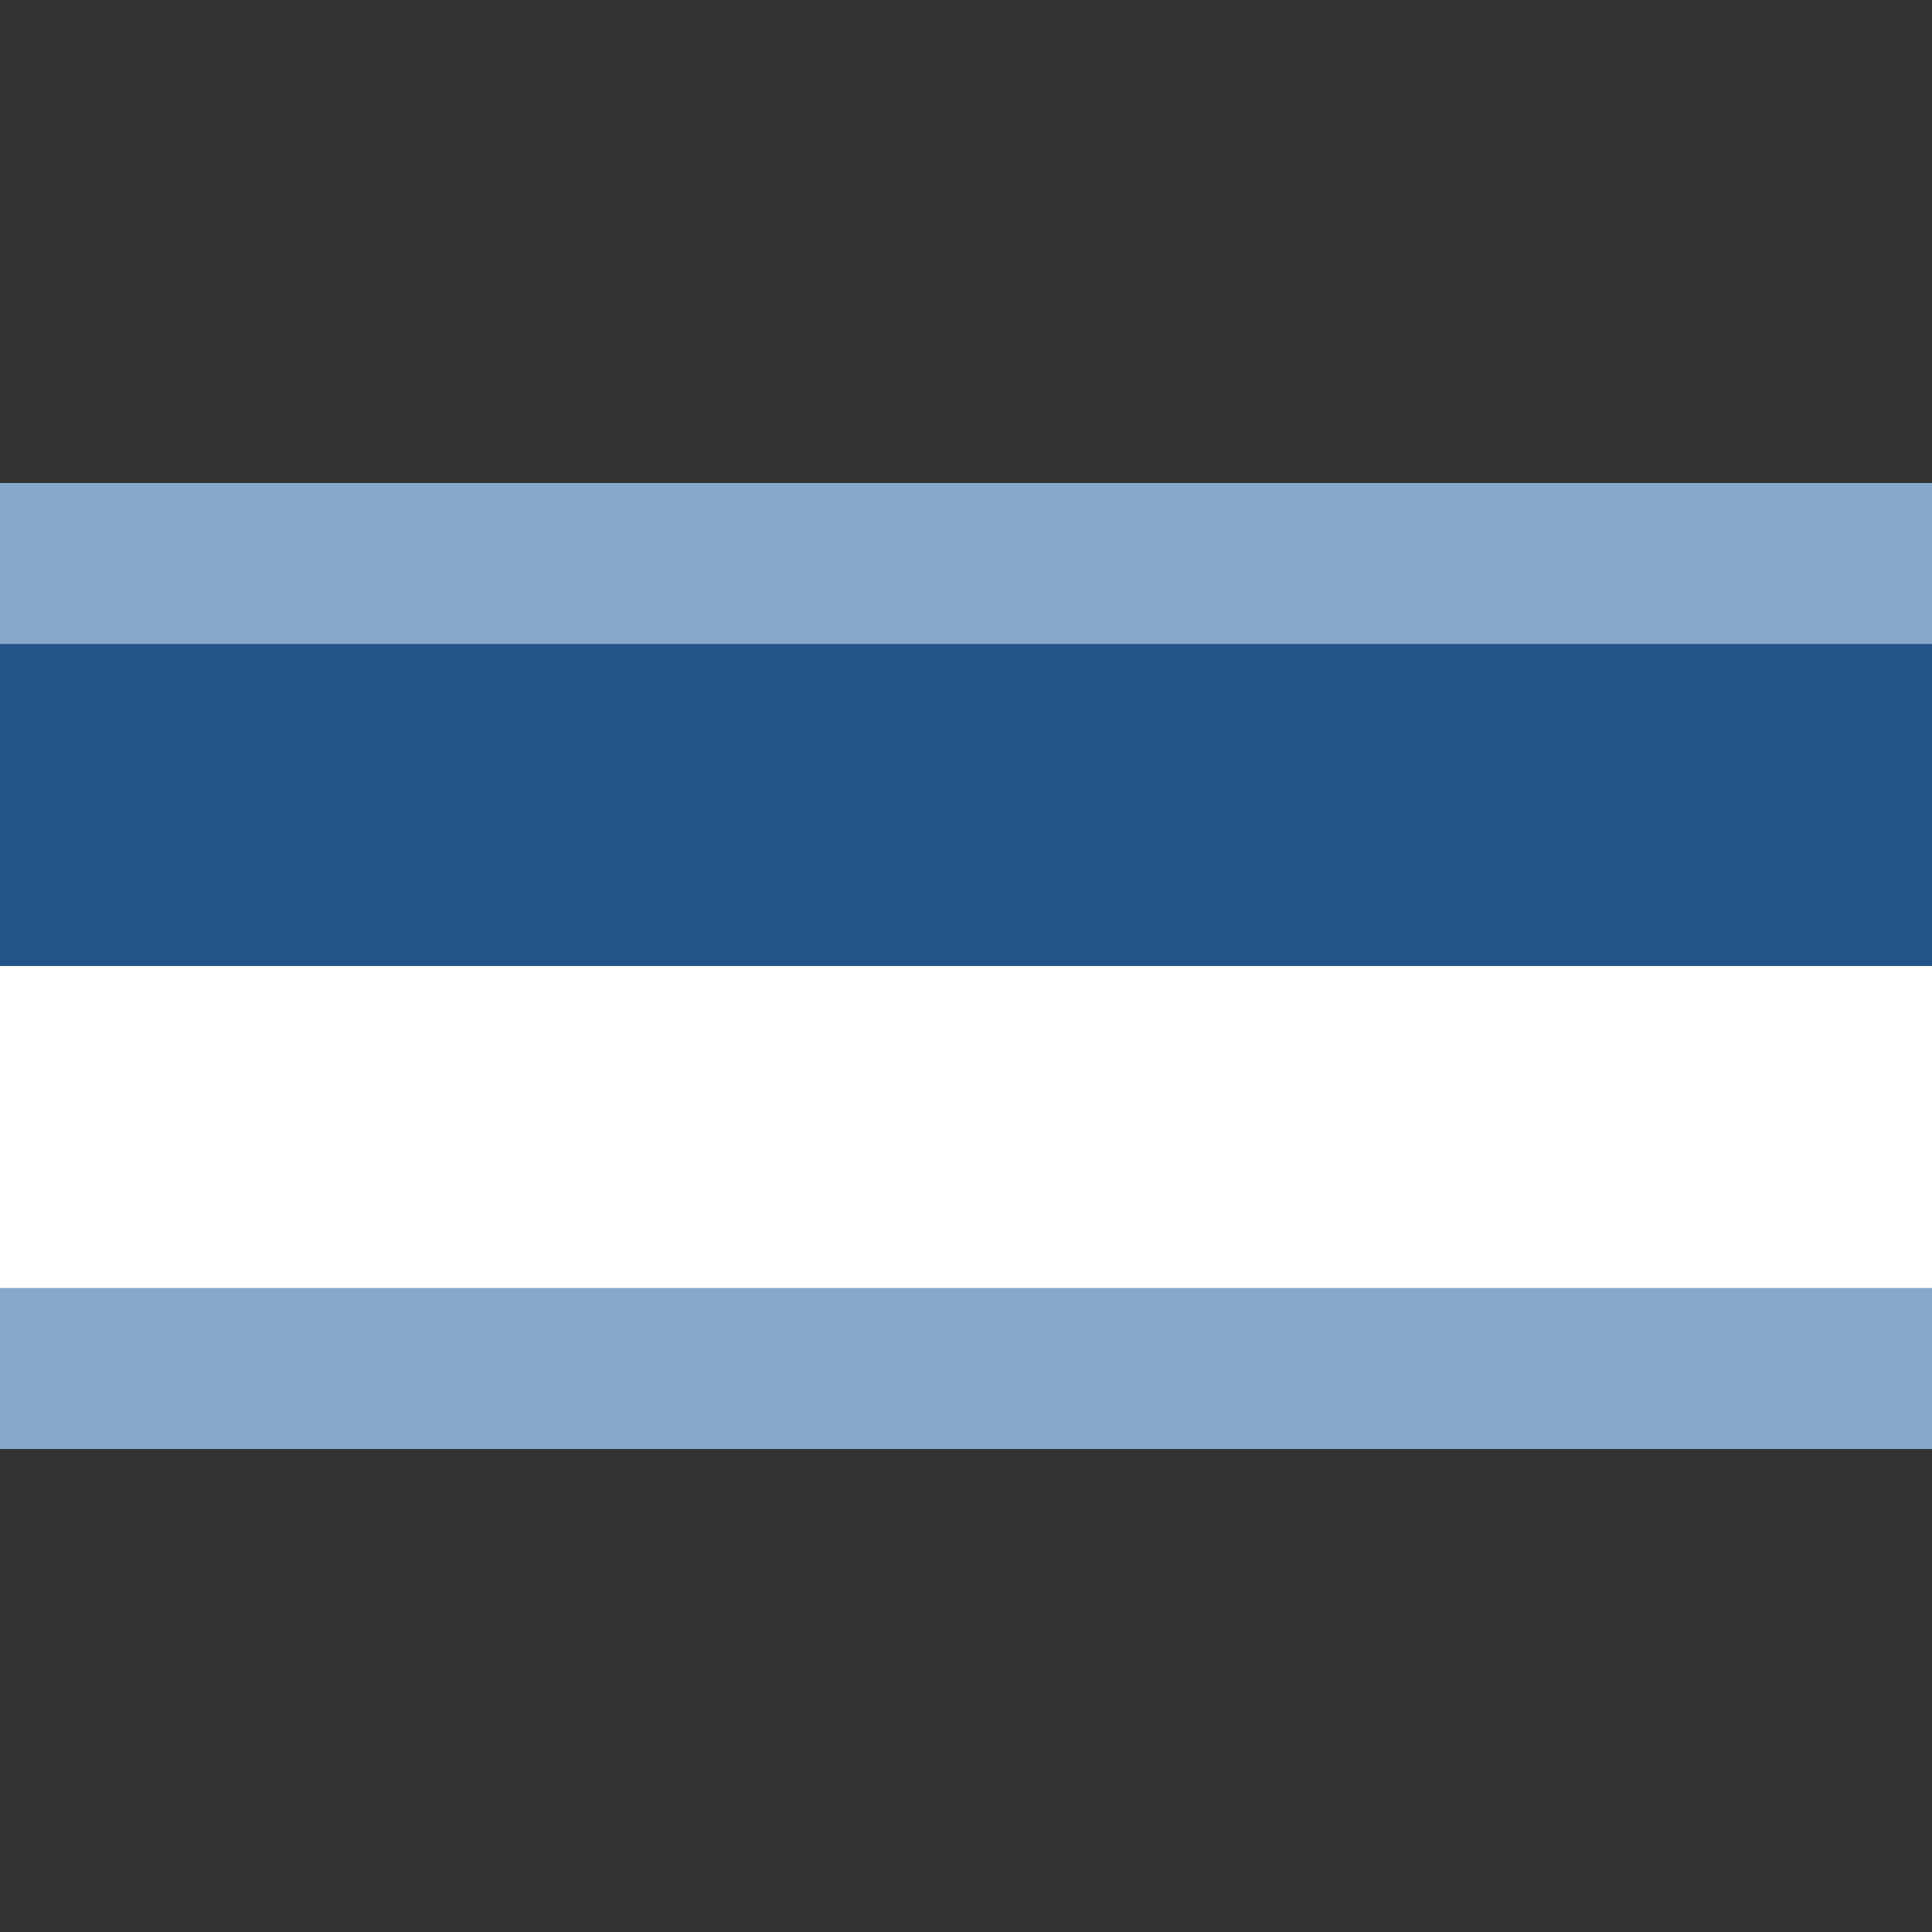 <?xml version="1.0" encoding="UTF-8"?>
<!DOCTYPE svg PUBLIC "-//W3C//DTD SVG 1.1 Tiny//EN" "http://www.w3.org/Graphics/SVG/1.1/DTD/svg11-tiny.dtd">
<svg width="6" height="6" viewBox="-0.5 0.5 6 6">
<rect x="-0.5" y="0.5" width="6" height="6" fill="#333333" stroke="none"/>
<rect x="-0.5" y="2" fill="#87A8CB" width="6" height="3"/>
<rect x="-0.5" y="3.5" fill="#FFFFFF" width="6" height="1"/>
<rect x="-0.5" y="2.5" fill="#235487" width="6" height="1"/>
</svg>
